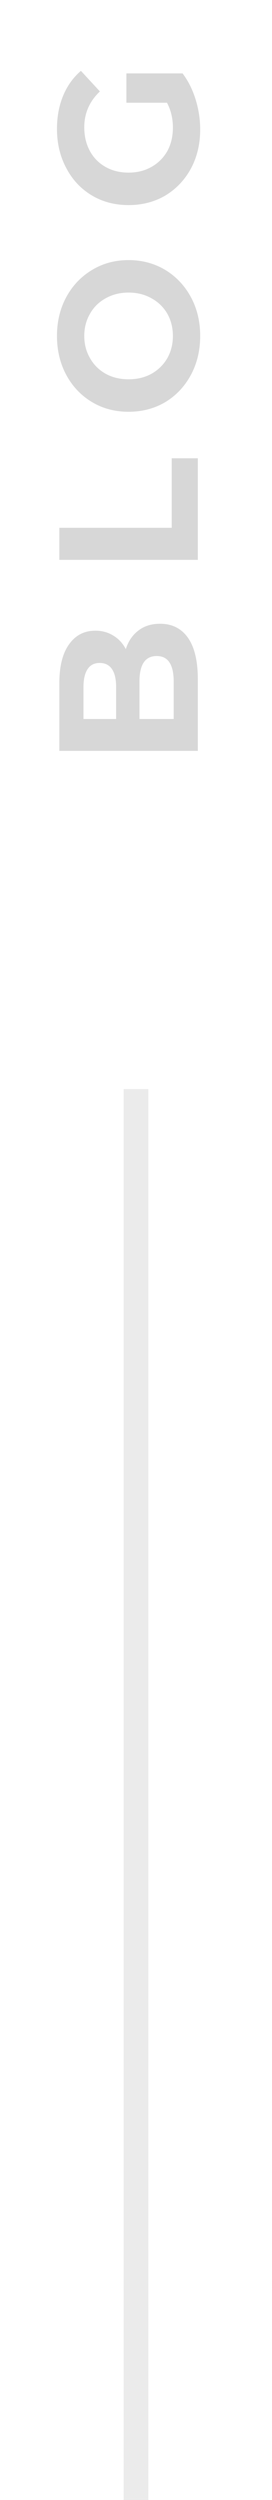 <svg width="11" height="101" viewBox="0 0 11 101" fill="none" xmlns="http://www.w3.org/2000/svg">
<path opacity="0.32" d="M5.088 26.224C5.189 25.904 5.36 25.653 5.6 25.472C5.835 25.291 6.125 25.2 6.472 25.2C6.963 25.2 7.341 25.392 7.608 25.776C7.869 26.155 8 26.709 8 27.44L8 30.336L2.4 30.336L2.4 27.6C2.4 26.917 2.531 26.395 2.792 26.032C3.053 25.664 3.408 25.48 3.856 25.48C4.128 25.48 4.371 25.547 4.584 25.68C4.797 25.808 4.965 25.989 5.088 26.224ZM3.376 29.048L4.696 29.048L4.696 27.76C4.696 27.44 4.64 27.197 4.528 27.032C4.416 26.867 4.251 26.784 4.032 26.784C3.813 26.784 3.651 26.867 3.544 27.032C3.432 27.197 3.376 27.44 3.376 27.76L3.376 29.048ZM7.024 27.536C7.024 27.195 6.968 26.939 6.856 26.768C6.744 26.592 6.571 26.504 6.336 26.504C5.872 26.504 5.64 26.848 5.64 27.536L5.64 29.048L7.024 29.048L7.024 27.536ZM2.4 22.619L2.4 21.323L6.944 21.323L6.944 18.515L8 18.515L8 22.619L2.4 22.619ZM8.096 13.572C8.096 14.154 7.971 14.679 7.72 15.148C7.469 15.612 7.125 15.978 6.688 16.244C6.245 16.506 5.749 16.636 5.2 16.636C4.651 16.636 4.157 16.506 3.72 16.244C3.277 15.978 2.931 15.612 2.68 15.148C2.429 14.679 2.304 14.154 2.304 13.572C2.304 12.991 2.429 12.468 2.68 12.004C2.931 11.54 3.277 11.175 3.72 10.908C4.157 10.642 4.651 10.508 5.2 10.508C5.749 10.508 6.245 10.642 6.688 10.908C7.125 11.175 7.469 11.54 7.72 12.004C7.971 12.468 8.096 12.991 8.096 13.572ZM6.992 13.572C6.992 13.242 6.917 12.943 6.768 12.676C6.613 12.41 6.4 12.202 6.128 12.052C5.856 11.898 5.547 11.82 5.2 11.82C4.853 11.82 4.544 11.898 4.272 12.052C4 12.202 3.789 12.41 3.64 12.676C3.485 12.943 3.408 13.242 3.408 13.572C3.408 13.903 3.485 14.202 3.64 14.468C3.789 14.735 4 14.946 4.272 15.1C4.544 15.25 4.853 15.324 5.2 15.324C5.547 15.324 5.856 15.25 6.128 15.1C6.4 14.946 6.613 14.735 6.768 14.468C6.917 14.202 6.992 13.903 6.992 13.572ZM5.112 4.15L5.112 2.966L7.384 2.966C7.613 3.27 7.789 3.622 7.912 4.022C8.035 4.422 8.096 4.825 8.096 5.23C8.096 5.812 7.973 6.334 7.728 6.798C7.477 7.262 7.133 7.628 6.696 7.894C6.253 8.156 5.755 8.286 5.2 8.286C4.645 8.286 4.149 8.156 3.712 7.894C3.269 7.628 2.925 7.26 2.68 6.79C2.429 6.321 2.304 5.793 2.304 5.206C2.304 4.716 2.387 4.27 2.552 3.87C2.717 3.47 2.957 3.134 3.272 2.862L4.04 3.694C3.619 4.094 3.408 4.577 3.408 5.142C3.408 5.5 3.483 5.817 3.632 6.094C3.781 6.372 3.992 6.588 4.264 6.742C4.536 6.897 4.848 6.974 5.2 6.974C5.547 6.974 5.856 6.897 6.128 6.742C6.4 6.588 6.613 6.374 6.768 6.102C6.917 5.825 6.992 5.51 6.992 5.158C6.992 4.785 6.912 4.449 6.752 4.15L5.112 4.15Z" fill="#828282"/>
<rect opacity="0.16" x="5" y="101" width="57" height="1" transform="rotate(-90 5 101)" fill="#828282"/>
</svg>
